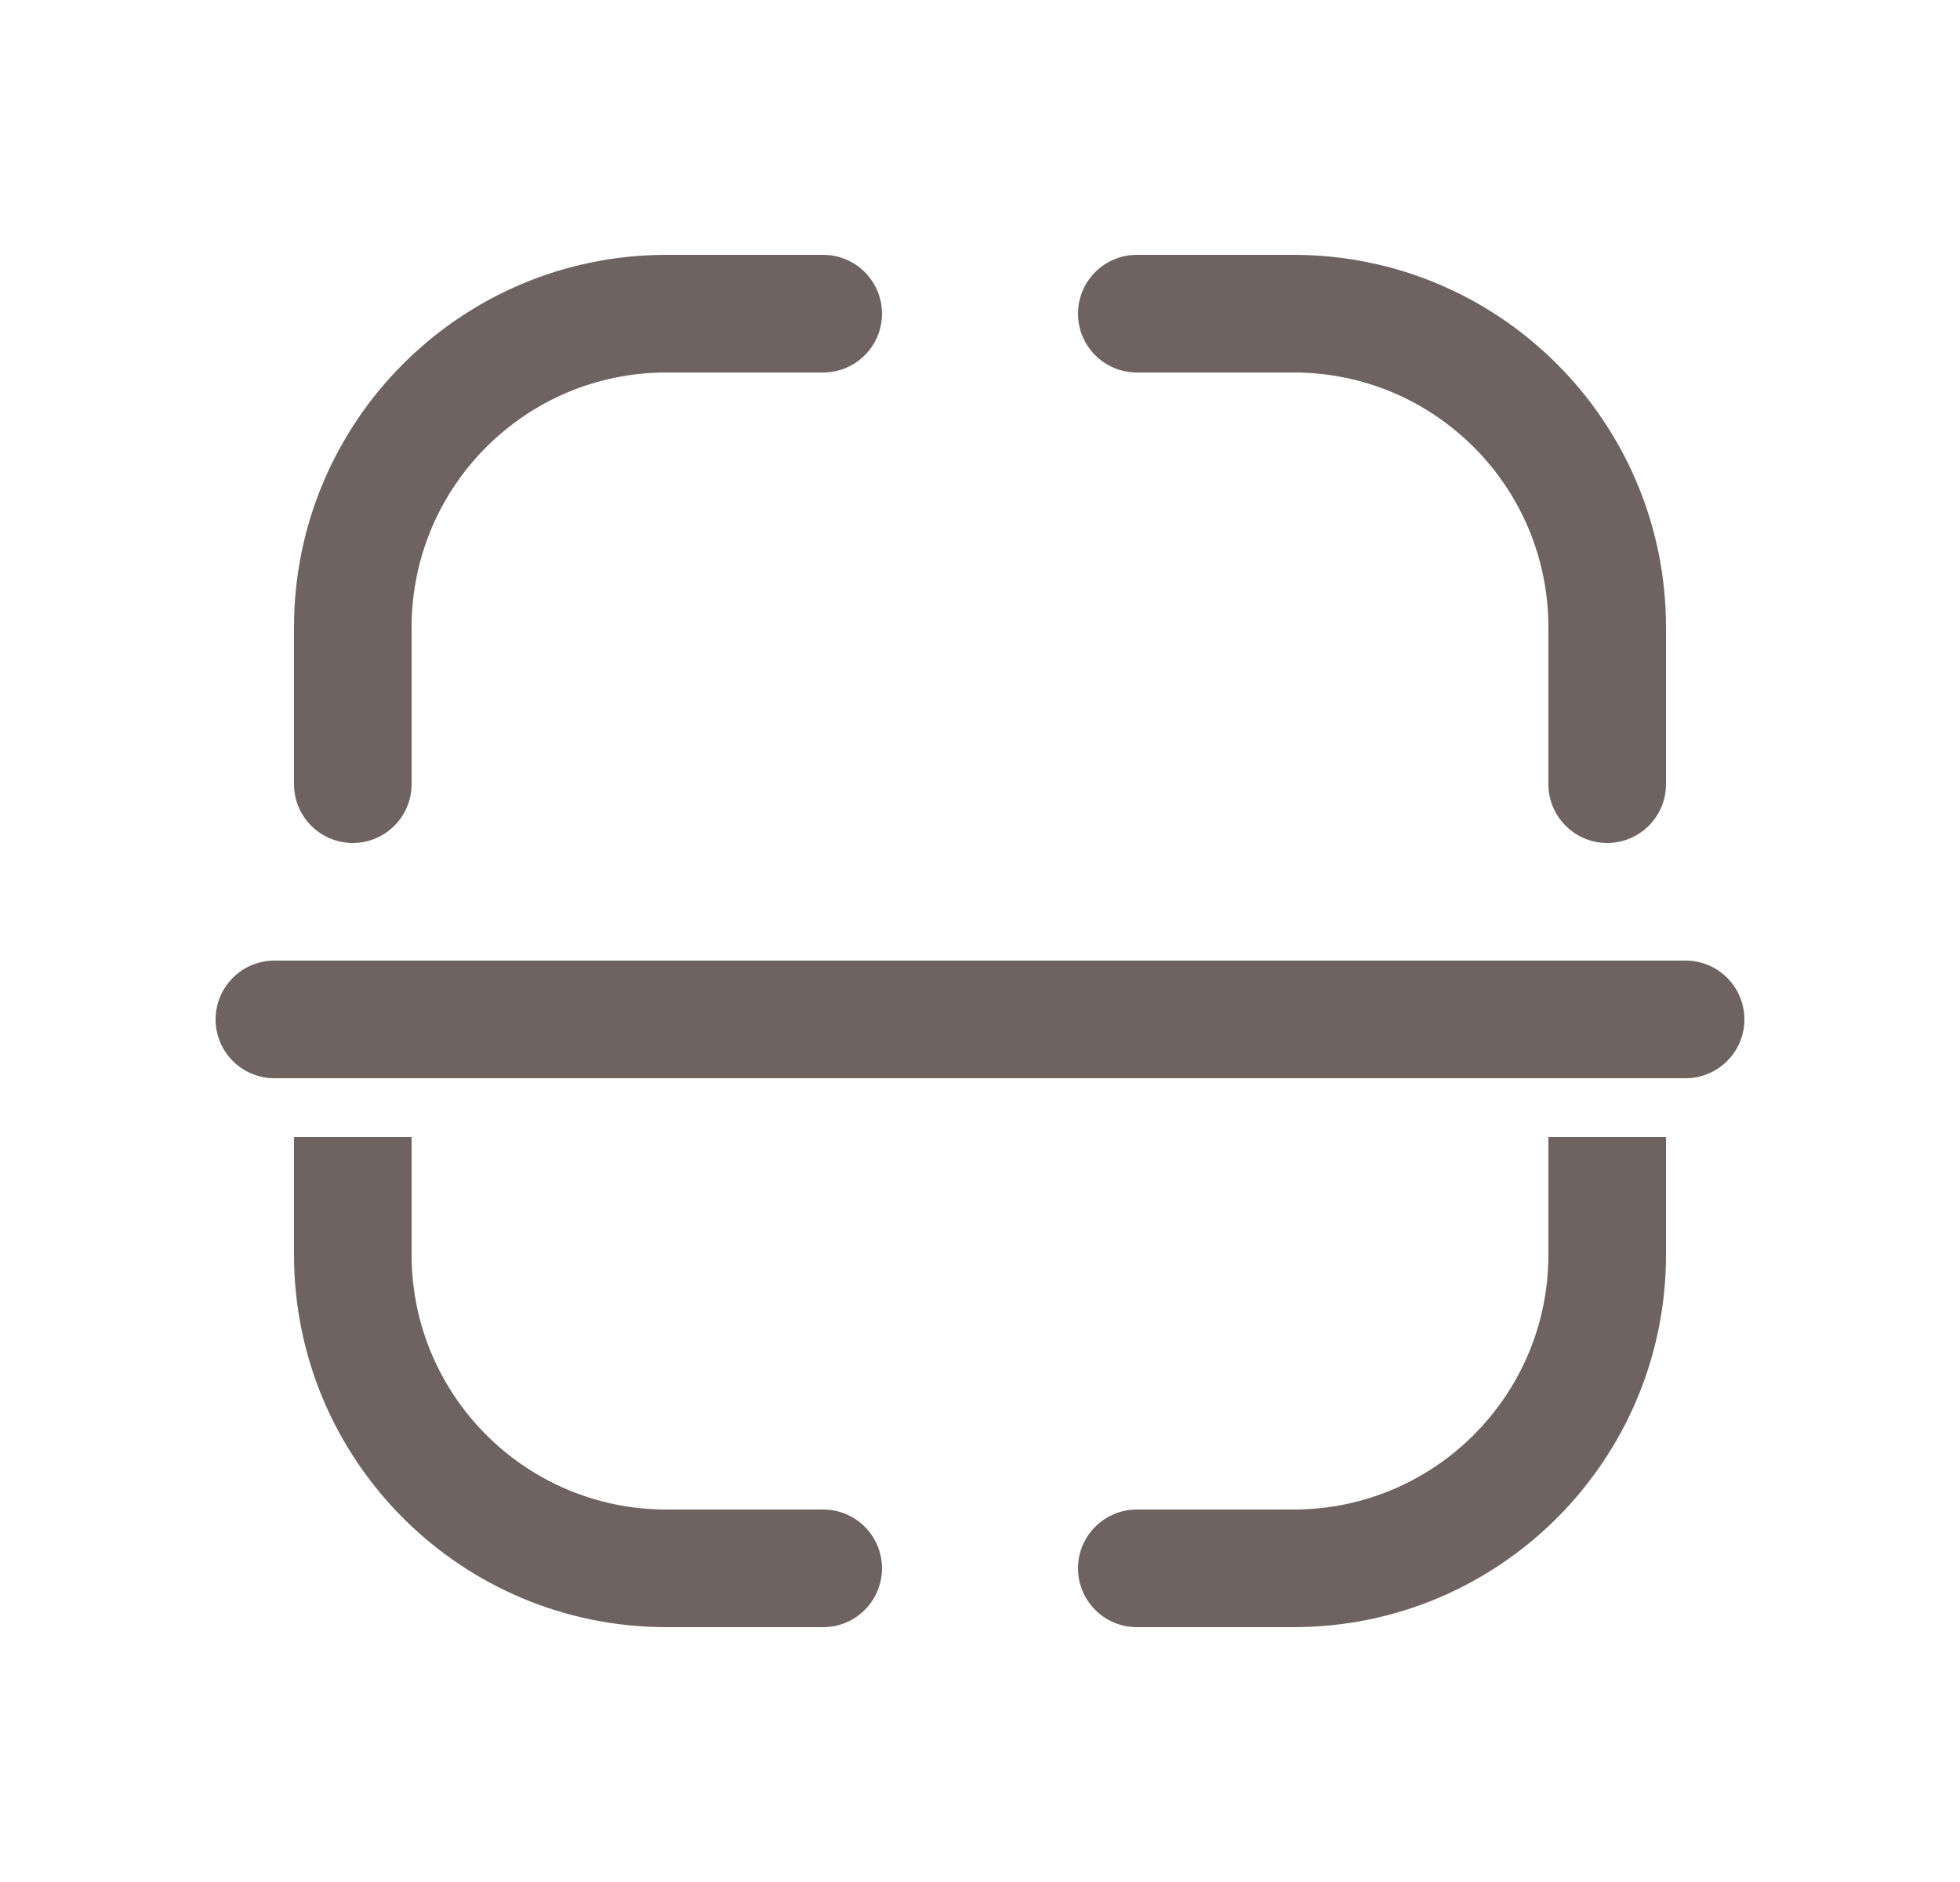 <svg width="25" height="24" viewBox="0 0 25 24" fill="none" xmlns="http://www.w3.org/2000/svg">
<path d="M5.25 8C5.25 6.205 6.705 4.75 8.5 4.75H10.5C10.914 4.75 11.25 4.414 11.25 4C11.25 3.586 10.914 3.25 10.5 3.25H8.5C5.877 3.25 3.75 5.377 3.75 8V10C3.75 10.414 4.086 10.75 4.5 10.75C4.914 10.75 5.25 10.414 5.25 10V8Z" fill="#6E6360"/>
<path d="M3.5 12.25C3.086 12.25 2.75 12.586 2.75 13C2.75 13.414 3.086 13.75 3.5 13.75H21.5C21.914 13.75 22.25 13.414 22.25 13C22.25 12.586 21.914 12.25 21.5 12.25H3.5Z" fill="#6E6360"/>
<path d="M3.75 14.5V16C3.75 18.623 5.877 20.75 8.5 20.75H10.5C10.914 20.75 11.25 20.414 11.25 20C11.25 19.586 10.914 19.25 10.5 19.25H8.5C6.705 19.25 5.25 17.795 5.25 16V14.5H3.75Z" fill="#6E6360"/>
<path d="M19.75 14.5V16C19.75 17.795 18.295 19.25 16.5 19.25H14.5C14.086 19.25 13.75 19.586 13.75 20C13.75 20.414 14.086 20.75 14.5 20.75H16.5C19.123 20.75 21.25 18.623 21.25 16V14.5H19.75Z" fill="#6E6360"/>
<path d="M14.5 3.25C14.086 3.25 13.75 3.586 13.75 4C13.75 4.414 14.086 4.75 14.5 4.75H16.5C18.295 4.75 19.75 6.205 19.75 8V10C19.75 10.414 20.086 10.75 20.5 10.75C20.914 10.75 21.25 10.414 21.25 10V8C21.25 5.377 19.123 3.25 16.5 3.25H14.5Z" fill="#6E6360"/>
</svg>
